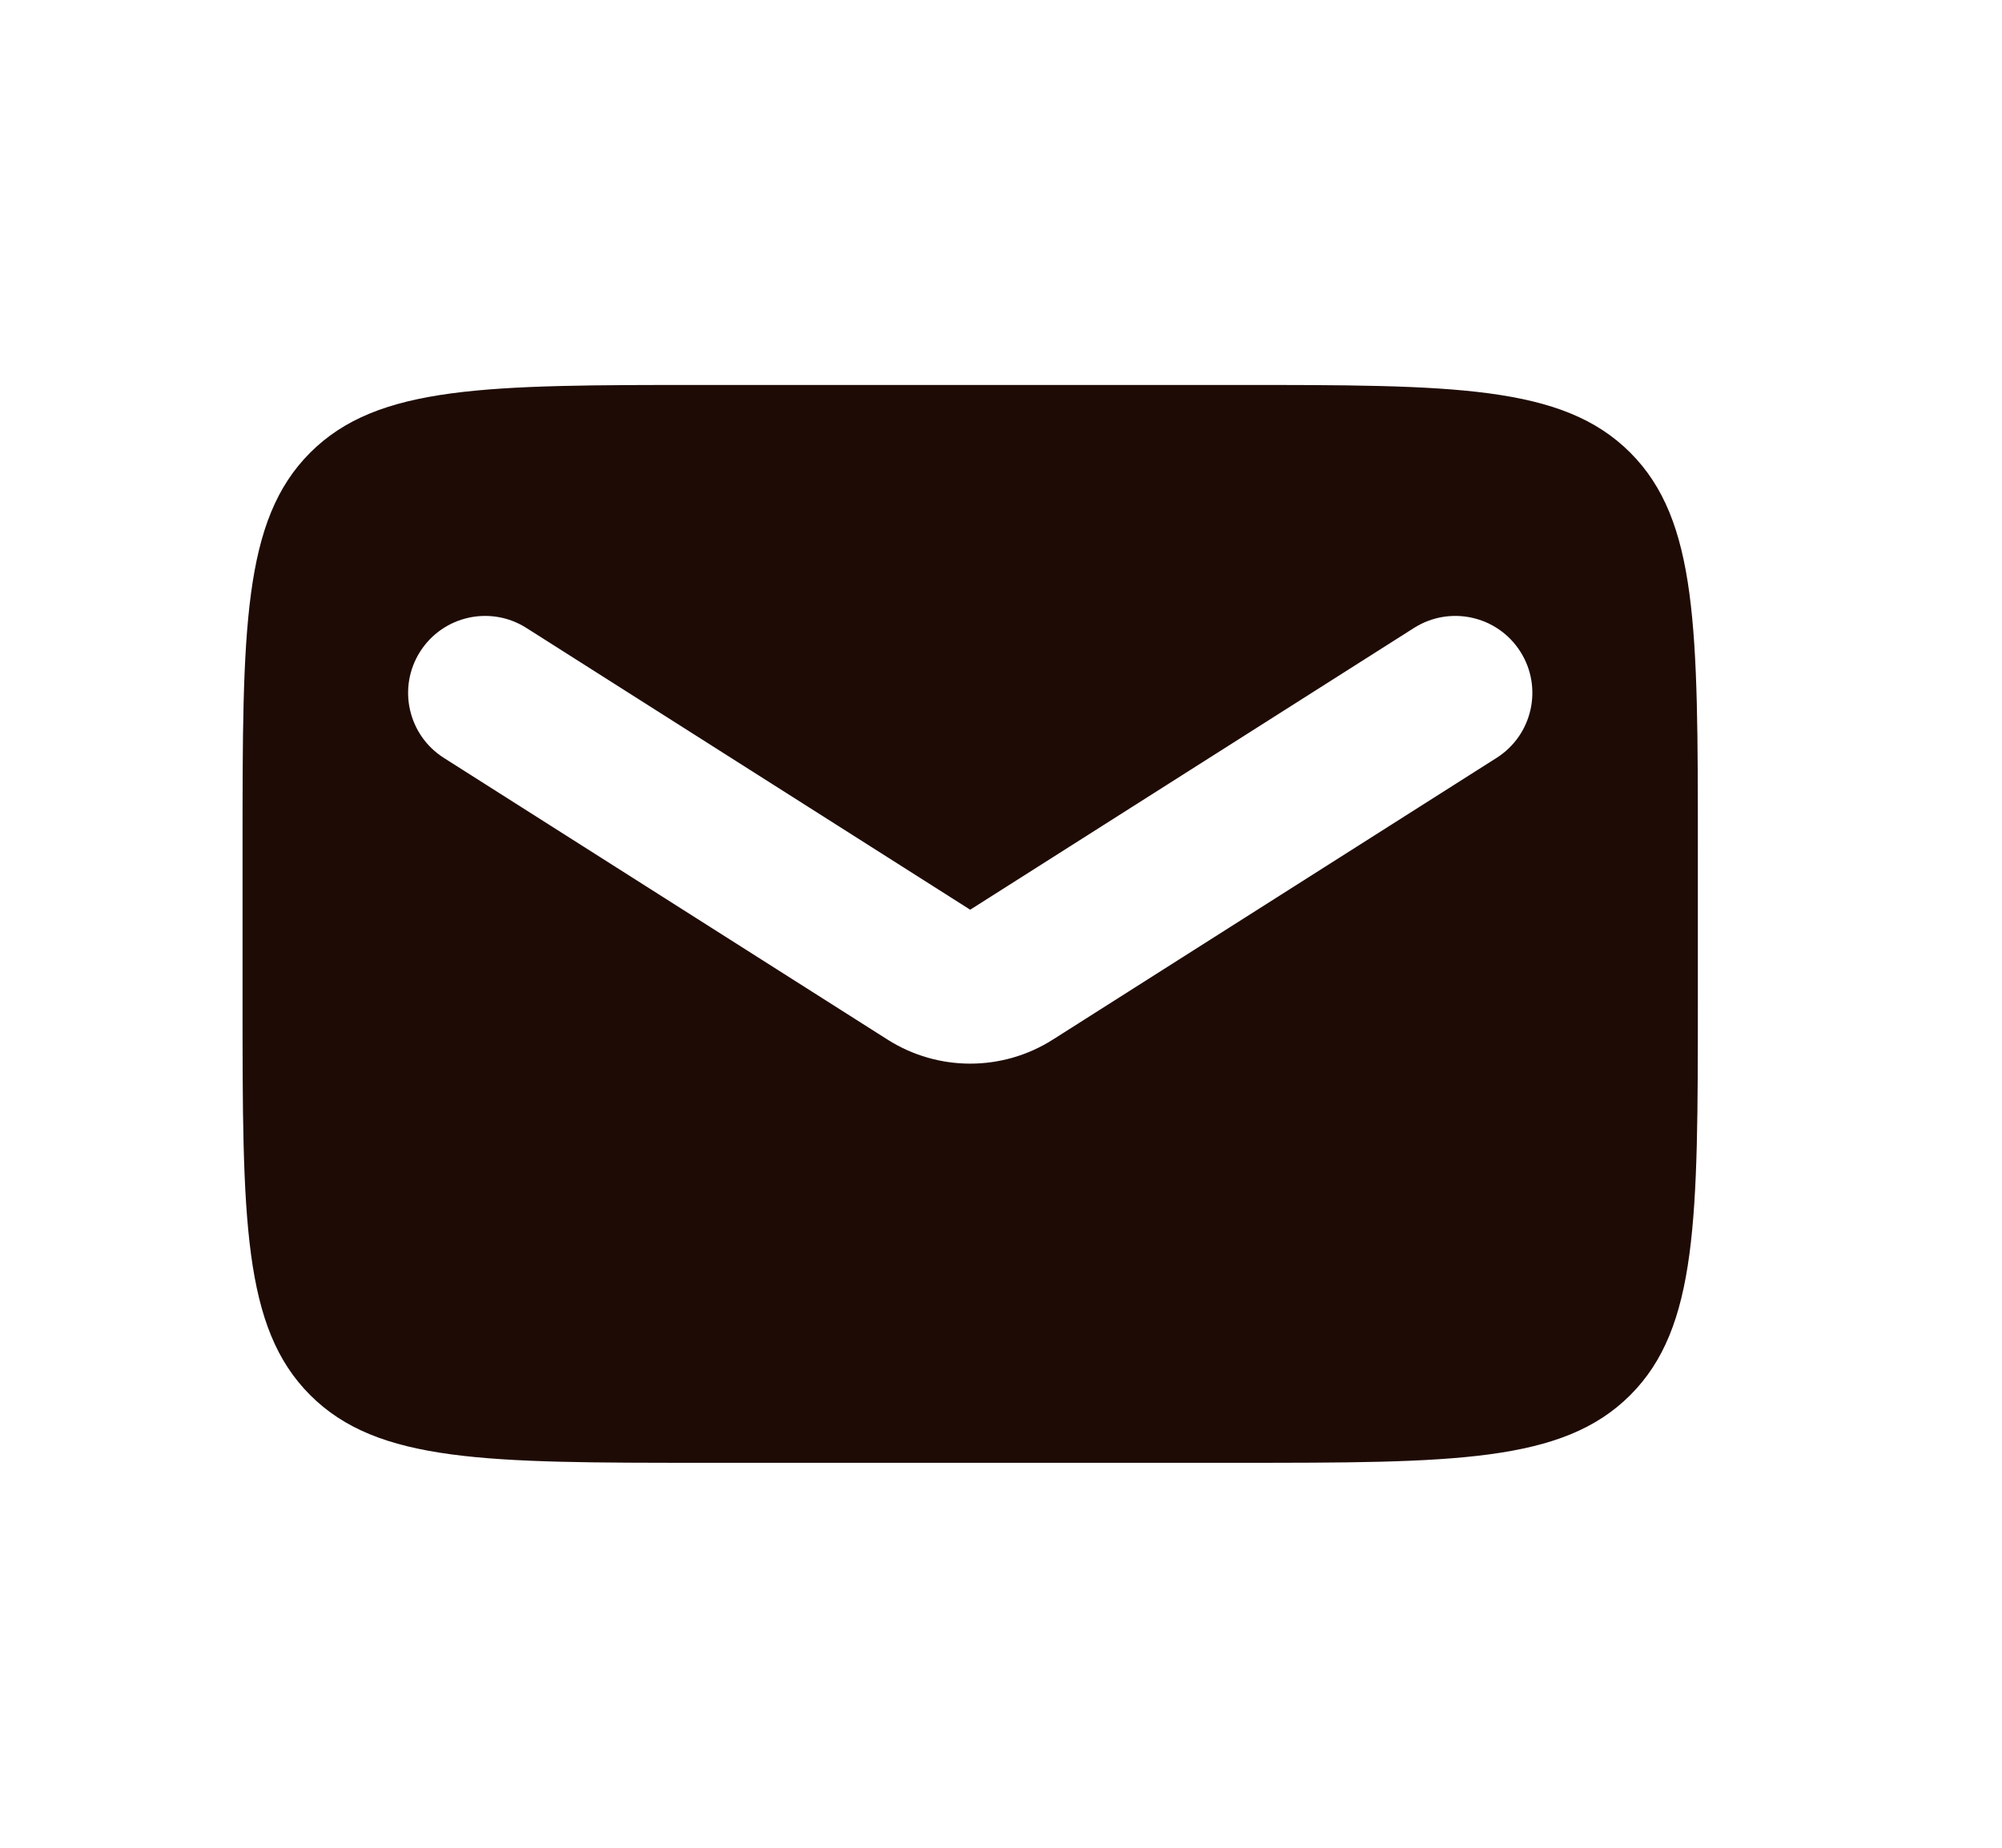 <svg width="26" height="24" viewBox="0 0 26 24" fill="none" xmlns="http://www.w3.org/2000/svg">
<path fill-rule="evenodd" clip-rule="evenodd" d="M4.029 5.879C3.15 6.757 3.15 8.172 3.15 11V13C3.15 15.828 3.15 17.243 4.029 18.121C4.908 19 6.322 19 9.15 19H16.05C18.879 19 20.293 19 21.172 18.121C22.05 17.243 22.05 15.828 22.05 13V11C22.05 8.172 22.05 6.757 21.172 5.879C20.293 5 18.879 5 16.05 5H9.15C6.322 5 4.908 5 4.029 5.879ZM6.836 8.156C6.37 7.86 5.752 7.998 5.456 8.464C5.16 8.93 5.298 9.548 5.764 9.844L11.528 13.504C12.183 13.919 13.018 13.919 13.672 13.504L19.436 9.844C19.903 9.548 20.041 8.93 19.745 8.464C19.449 7.998 18.831 7.86 18.364 8.156L12.6 11.816L6.836 8.156Z" fill="#1E0B05"/>
</svg>
